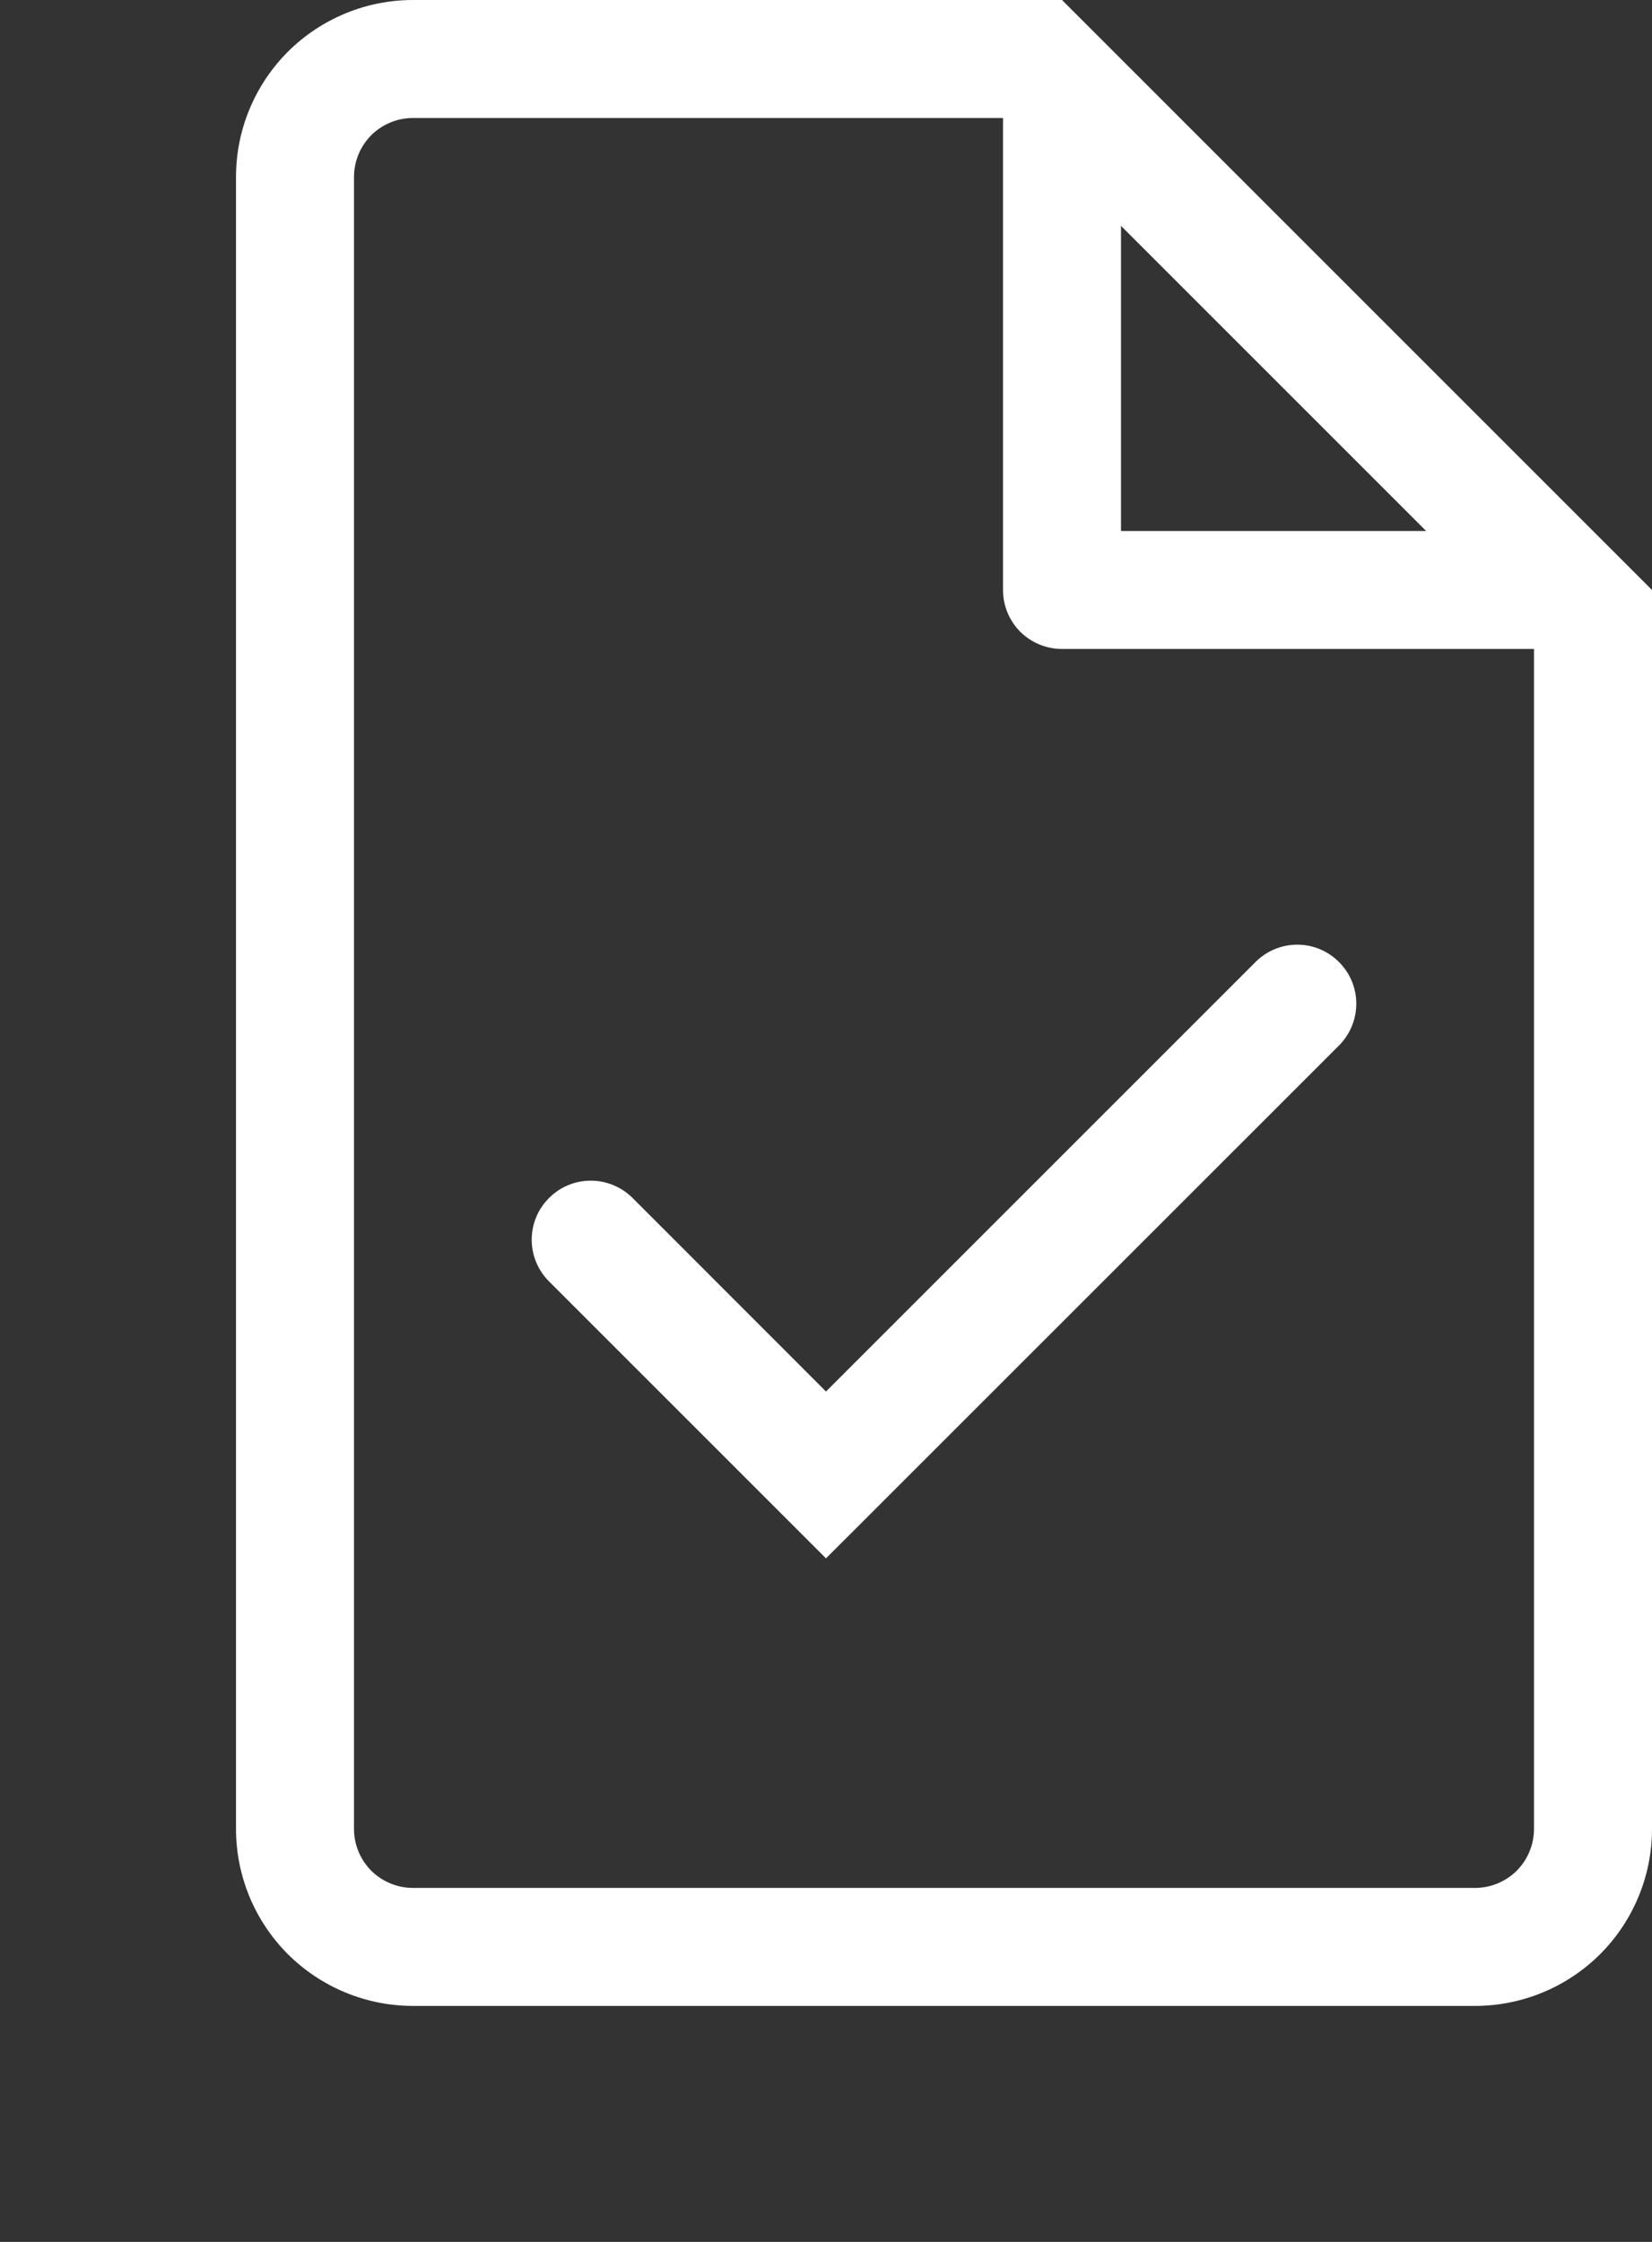<svg width="14" height="19" viewBox="0 0 14 19" fill="none" xmlns="http://www.w3.org/2000/svg">
<rect x="0" y="0" width="14" height="19" fill="#333333" stroke="none"/>
<path d="M11.354 8.854C11.445 8.759 11.495 8.633 11.494 8.502C11.493 8.371 11.44 8.245 11.347 8.153C11.255 8.06 11.129 8.007 10.998 8.006C10.867 8.005 10.741 8.055 10.646 8.147L7 11.793L5.354 10.146C5.259 10.055 5.133 10.005 5.002 10.006C4.871 10.007 4.745 10.06 4.653 10.153C4.56 10.245 4.507 10.371 4.506 10.502C4.505 10.633 4.555 10.759 4.647 10.854L7 13.207L11.354 8.854Z" fill="white"/>
<path fill-rule="evenodd" clip-rule="evenodd" d="M14 5V15.5C14 15.898 13.842 16.279 13.561 16.561C13.279 16.842 12.898 17 12.5 17H3.5C3.102 17 2.721 16.842 2.439 16.561C2.158 16.279 2 15.898 2 15.5V1.5C2 1.102 2.158 0.721 2.439 0.439C2.721 0.158 3.102 0 3.5 0H9L14 5ZM9 5.5C8.867 5.5 8.74 5.447 8.646 5.354C8.553 5.26 8.5 5.133 8.5 5V1H3.5C3.367 1 3.24 1.053 3.146 1.146C3.053 1.24 3 1.367 3 1.5V15.5C3 15.633 3.053 15.76 3.146 15.854C3.24 15.947 3.367 16 3.5 16H12.5C12.633 16 12.76 15.947 12.854 15.854C12.947 15.76 13 15.633 13 15.5V5.5H9ZM9.5 1.914L12.086 4.5H9.5V1.914Z" fill="white"/>
<path d="M1 3V16.5C1 16.898 1.158 17.279 1.439 17.561C1.721 17.842 2.102 18 2.5 18H12V19H2.5C1.837 19 1.201 18.737 0.732 18.268C0.263 17.799 0 17.163 0 16.5V3H1Z" fill=""/>
</svg>
